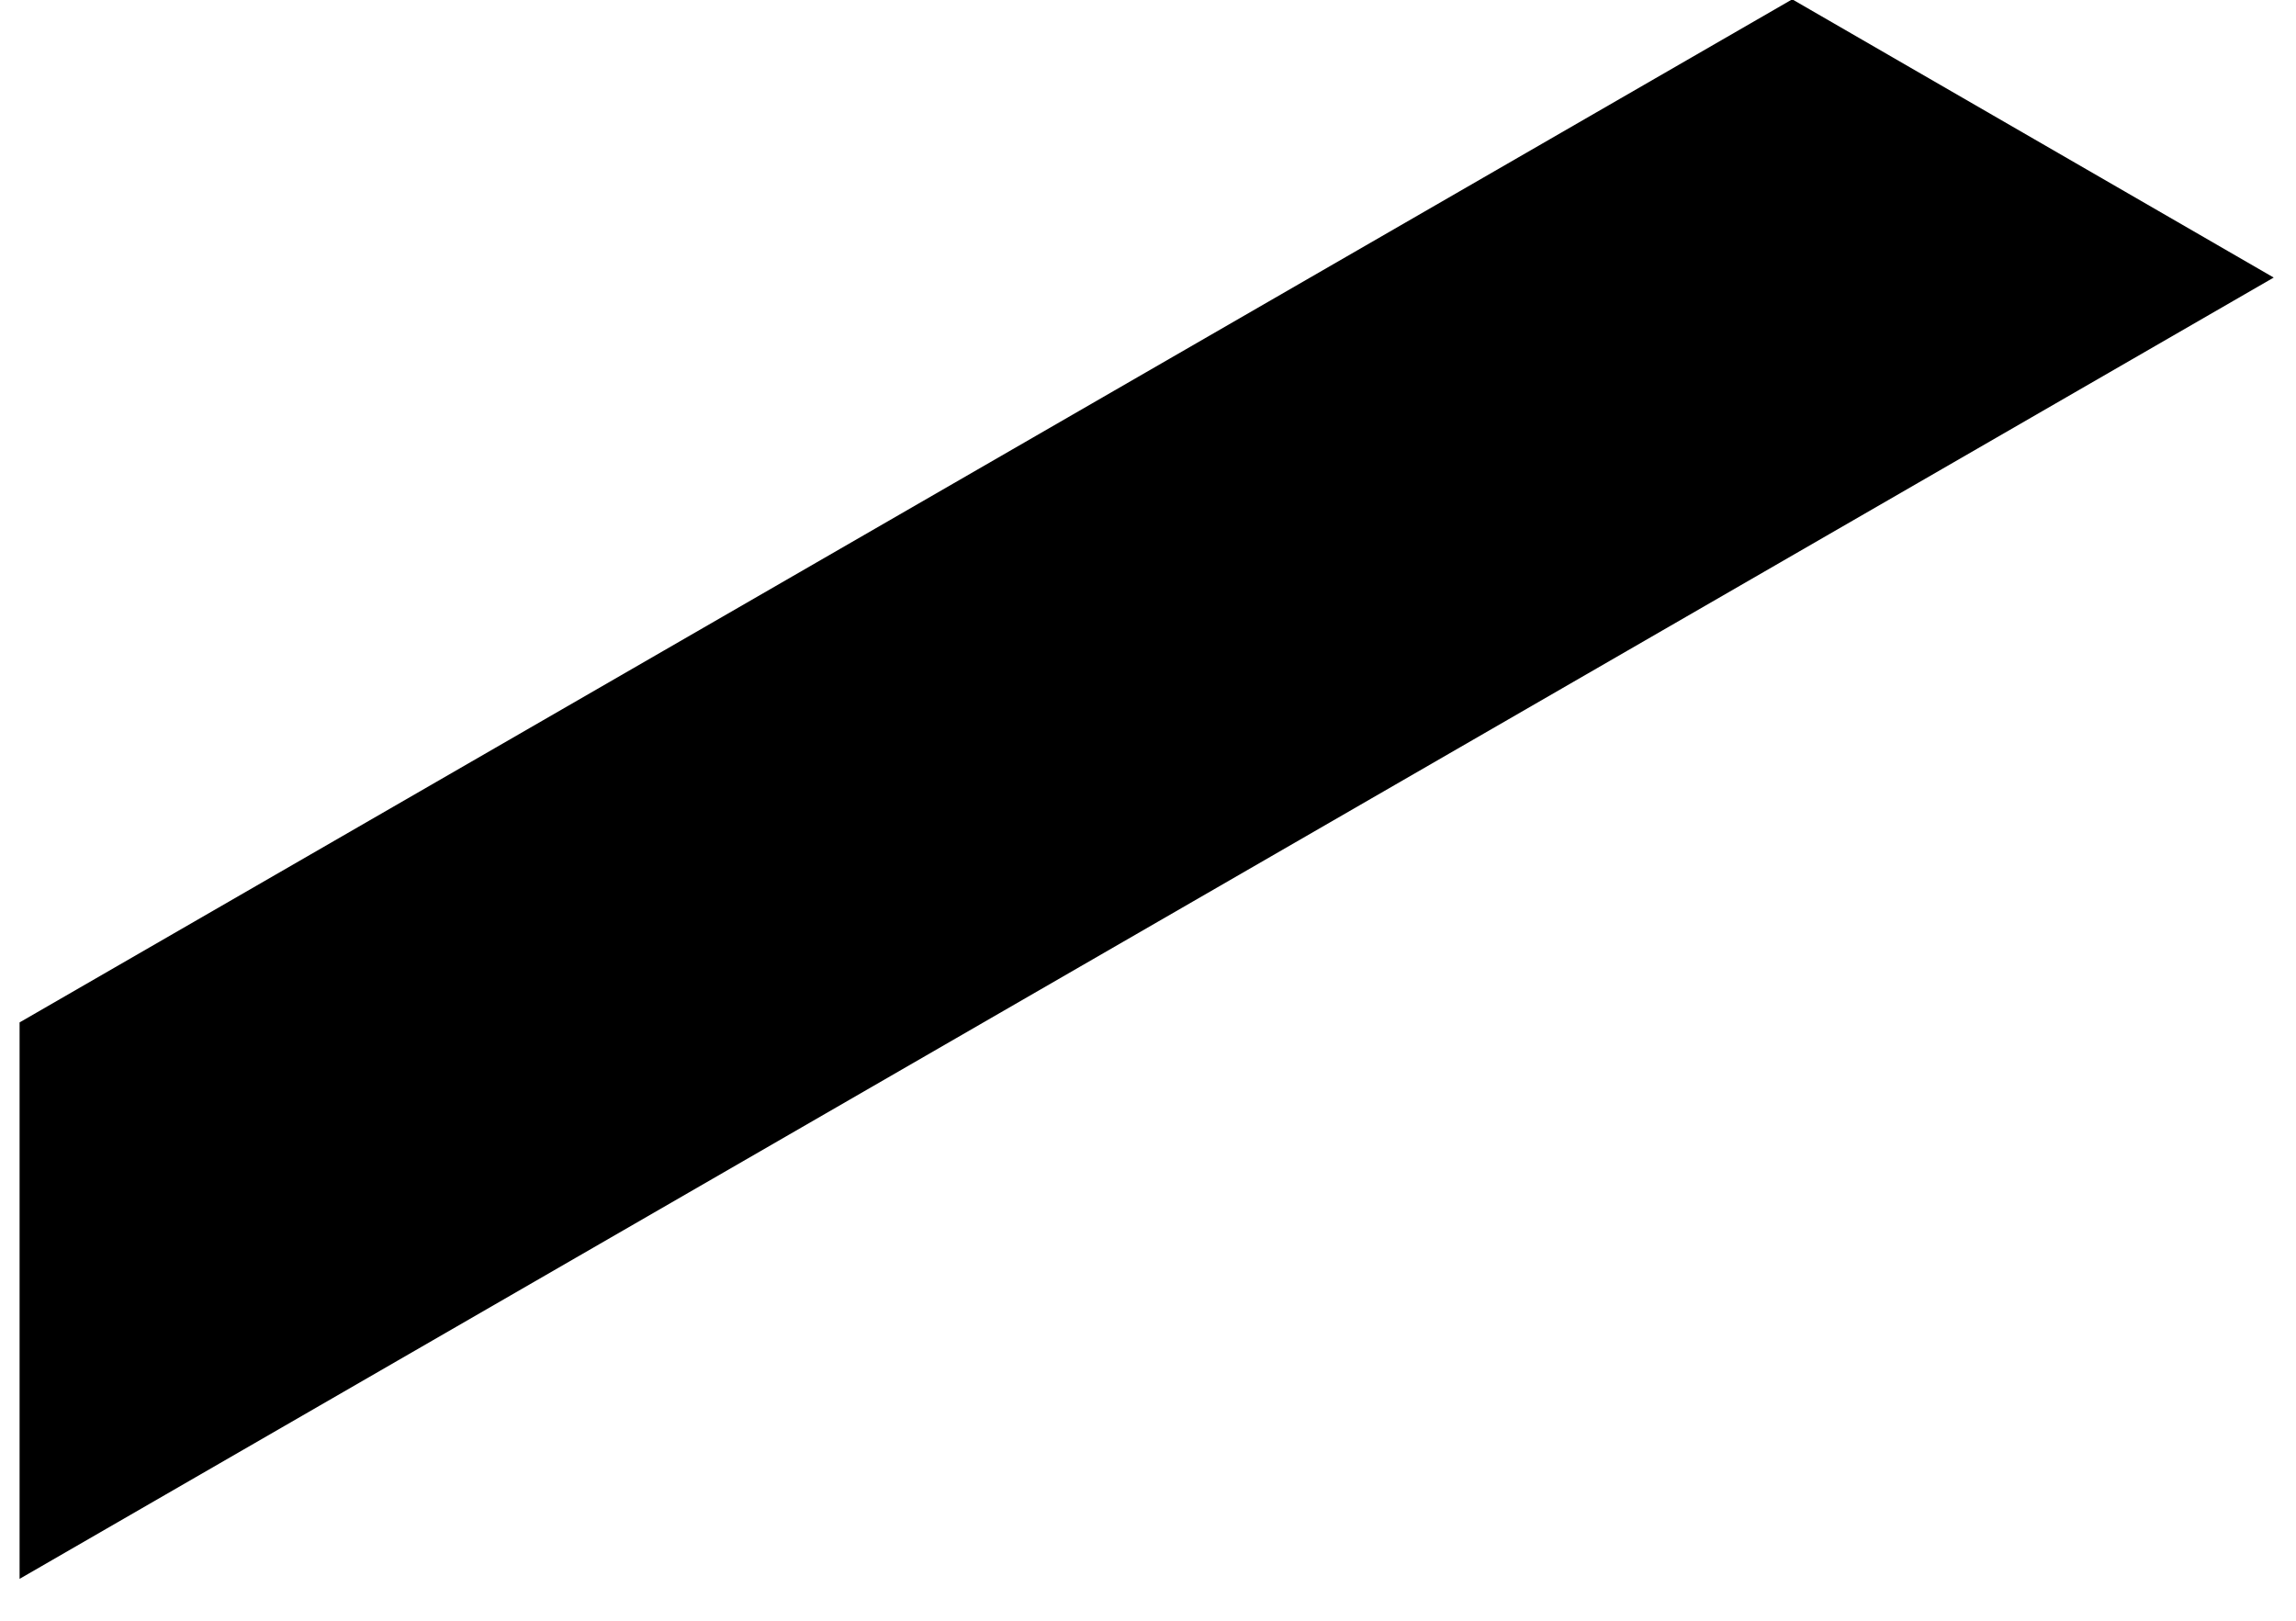 <?xml version="1.0" encoding="UTF-8" standalone="no"?><svg width='34' height='24' viewBox='0 0 34 24' fill='none' xmlns='http://www.w3.org/2000/svg'>
<path d='M33.67 4.11L0.29 23.38V15.14L26.54 -0.01L33.67 4.11Z' fill='black'/>
</svg>
